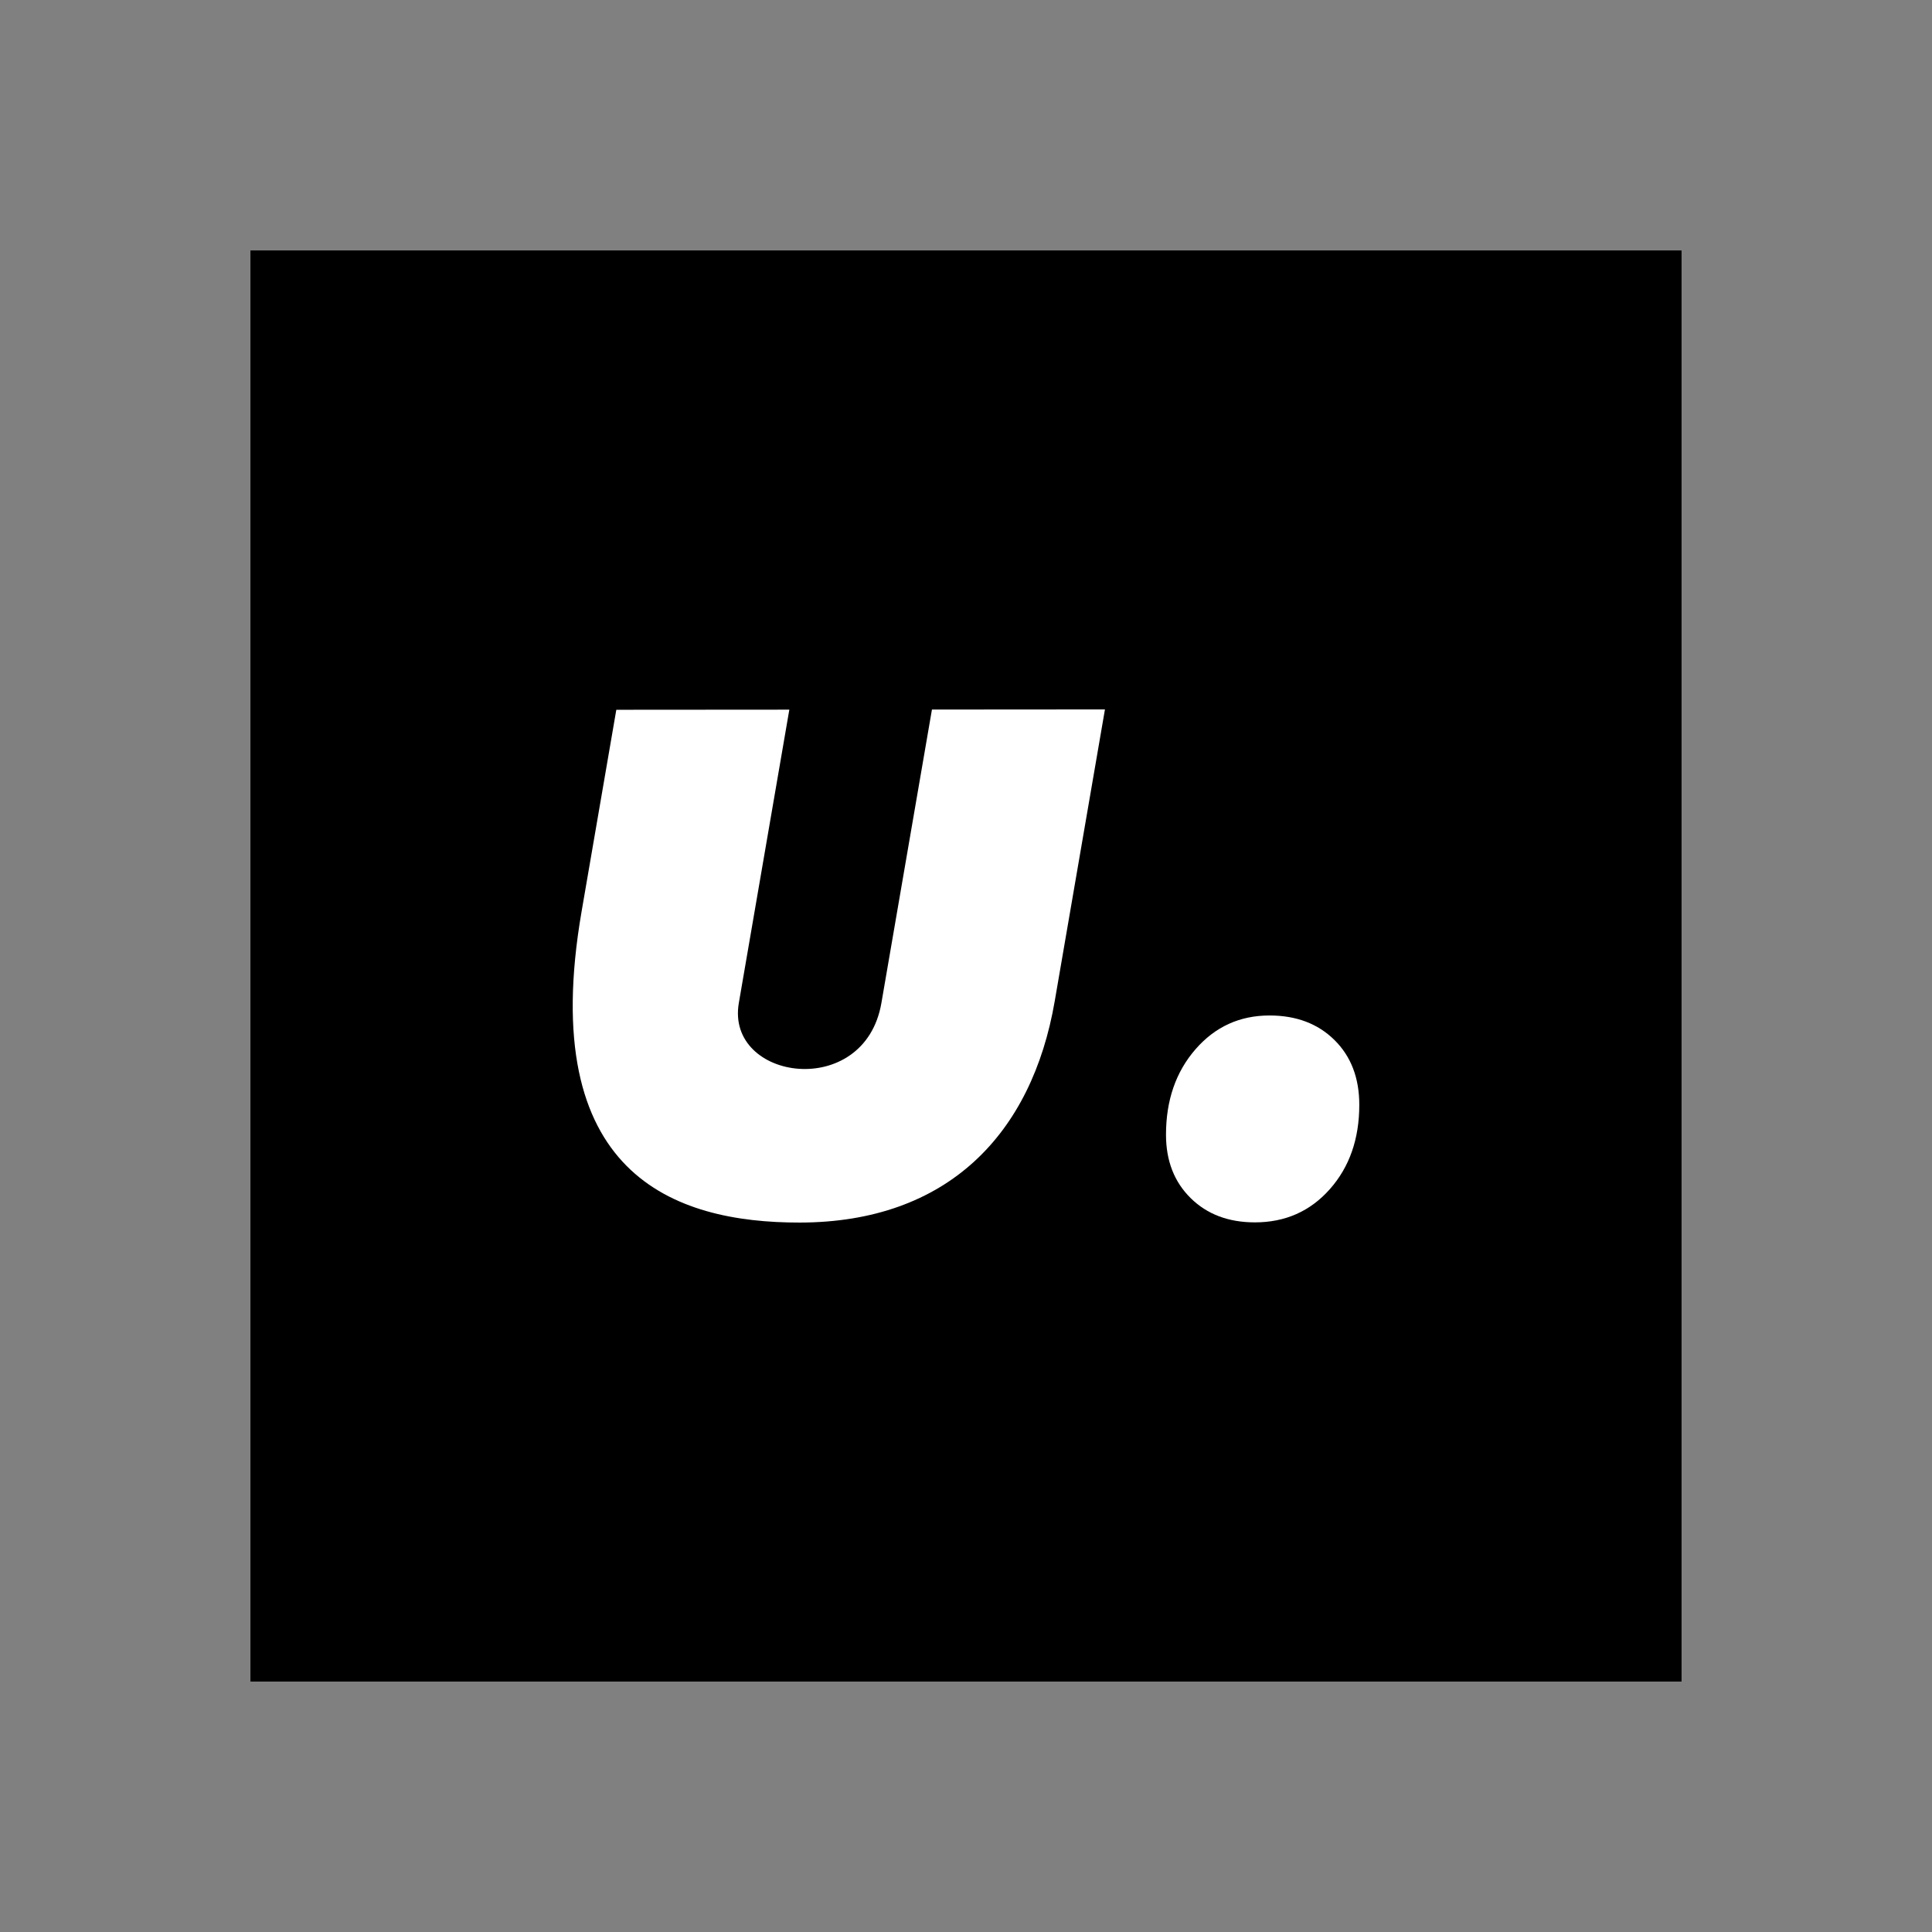 <?xml version="1.0" encoding="UTF-8"?>
<svg id="Layer_1" data-name="Layer 1" xmlns="http://www.w3.org/2000/svg" viewBox="0 0 1080 1080">
  <rect x="0" y="0" width="1080" height="1080" fill="#808080" stroke="none"/>
  <defs>
    <style>
      .cls-1 {
        fill: #fff;
      }
    </style>
  </defs>
  <rect x="140" y="140" width="800" height="800"/>
  <g>
    <path class="cls-1" d="M344.53,396.77l96.71-.07-28.23,163.97c-7.49,43.5,70.31,54.62,79.7,0l28.25-164.03,96.71-.07-28.09,163.16c-12.73,73.95-59.63,123.61-142.58,123.69-70.17.07-147.22-26.73-121.93-173.66l19.45-112.99Z"/>
    <path class="cls-1" d="M668.25,586.6c-10.97,12.62-16.45,28.53-16.45,47.72,0,14.55,4.59,26.36,13.77,35.41,9.18,9.06,21.16,13.58,35.94,13.58,16.96,0,30.92-6.19,41.89-18.58,10.97-12.38,16.45-28.1,16.45-47.14,0-15.01-4.63-27.09-13.89-36.23-9.26-9.13-21.35-13.7-36.29-13.7-16.65,0-30.45,6.31-41.42,18.93"/>
  </g>
</svg>